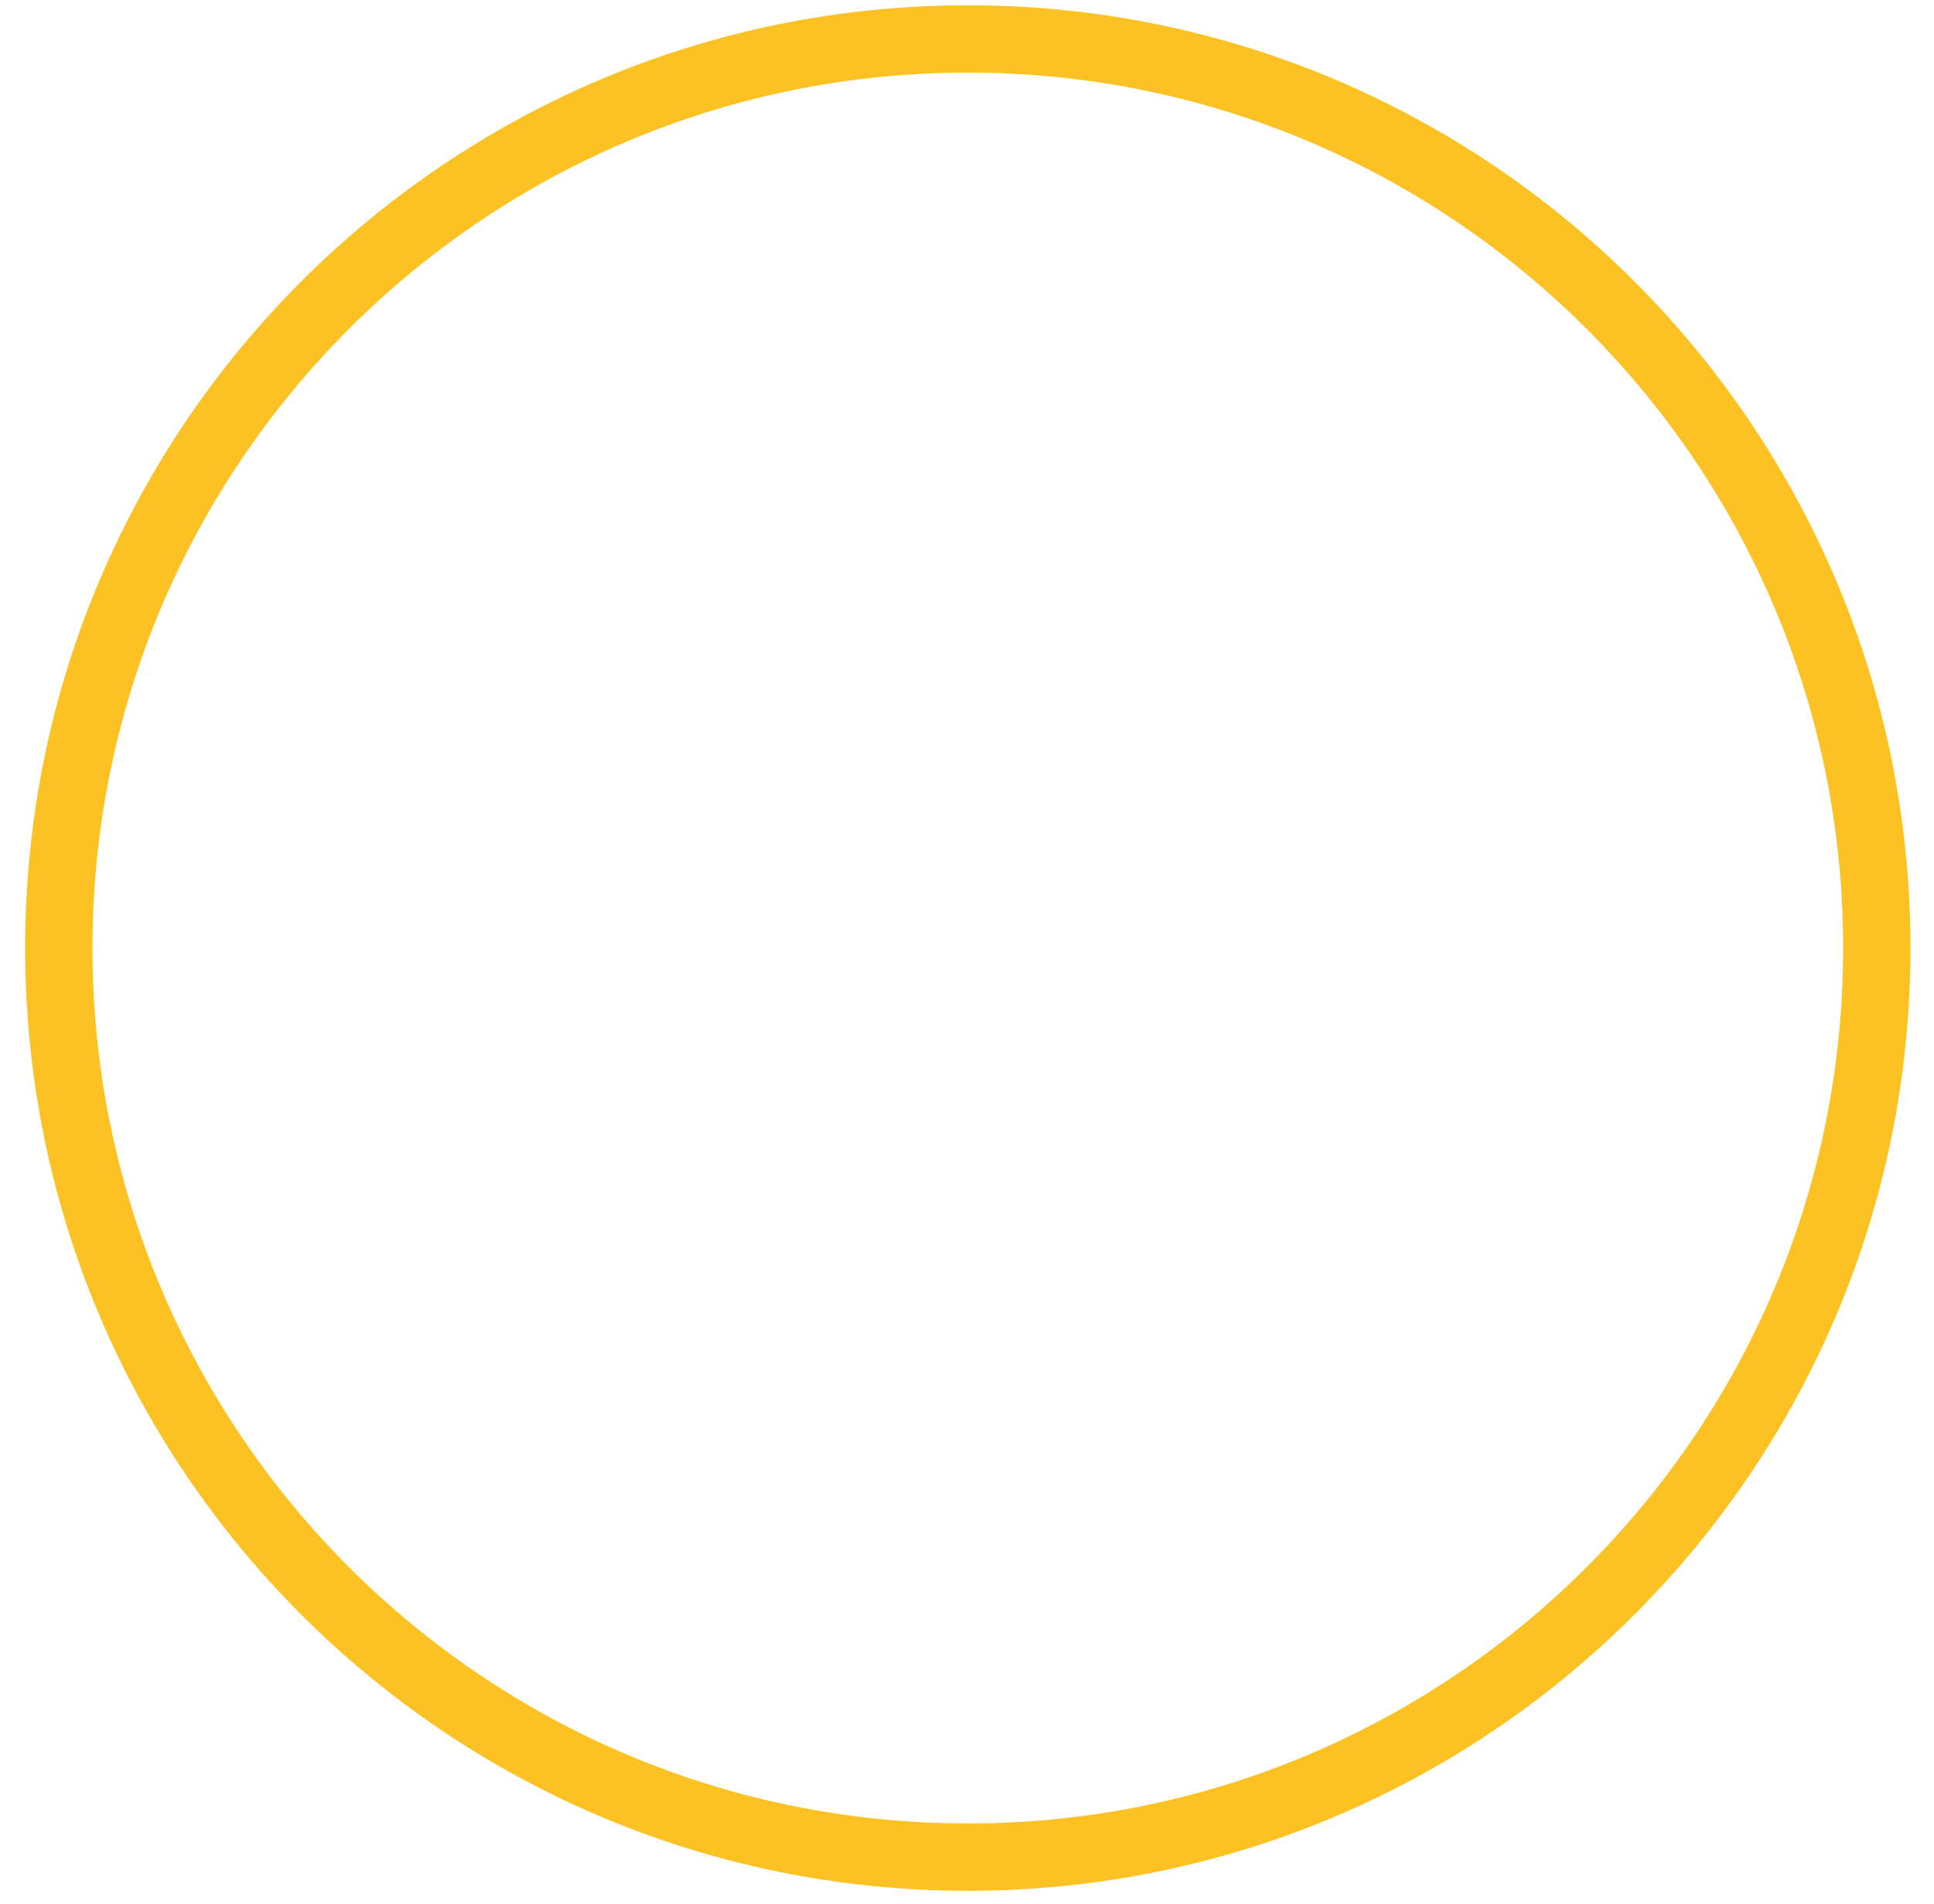 <?xml version="1.0" encoding="UTF-8" standalone="no"?><svg width='64' height='63' viewBox='0 0 64 63' fill='none' xmlns='http://www.w3.org/2000/svg'>
<path fill-rule='evenodd' clip-rule='evenodd' d='M63.221 31.369C63.221 14.141 49.255 0.175 32.026 0.175C14.798 0.175 0.832 14.141 0.832 31.369C0.832 48.597 14.798 62.564 32.026 62.564C49.255 62.564 63.221 48.597 63.221 31.369ZM3.06 31.369C3.06 15.371 16.029 2.403 32.026 2.403C48.024 2.403 60.993 15.371 60.993 31.369C60.993 47.367 48.024 60.336 32.026 60.336C16.029 60.336 3.06 47.367 3.06 31.369Z' fill='#FCC224'/>
</svg>
